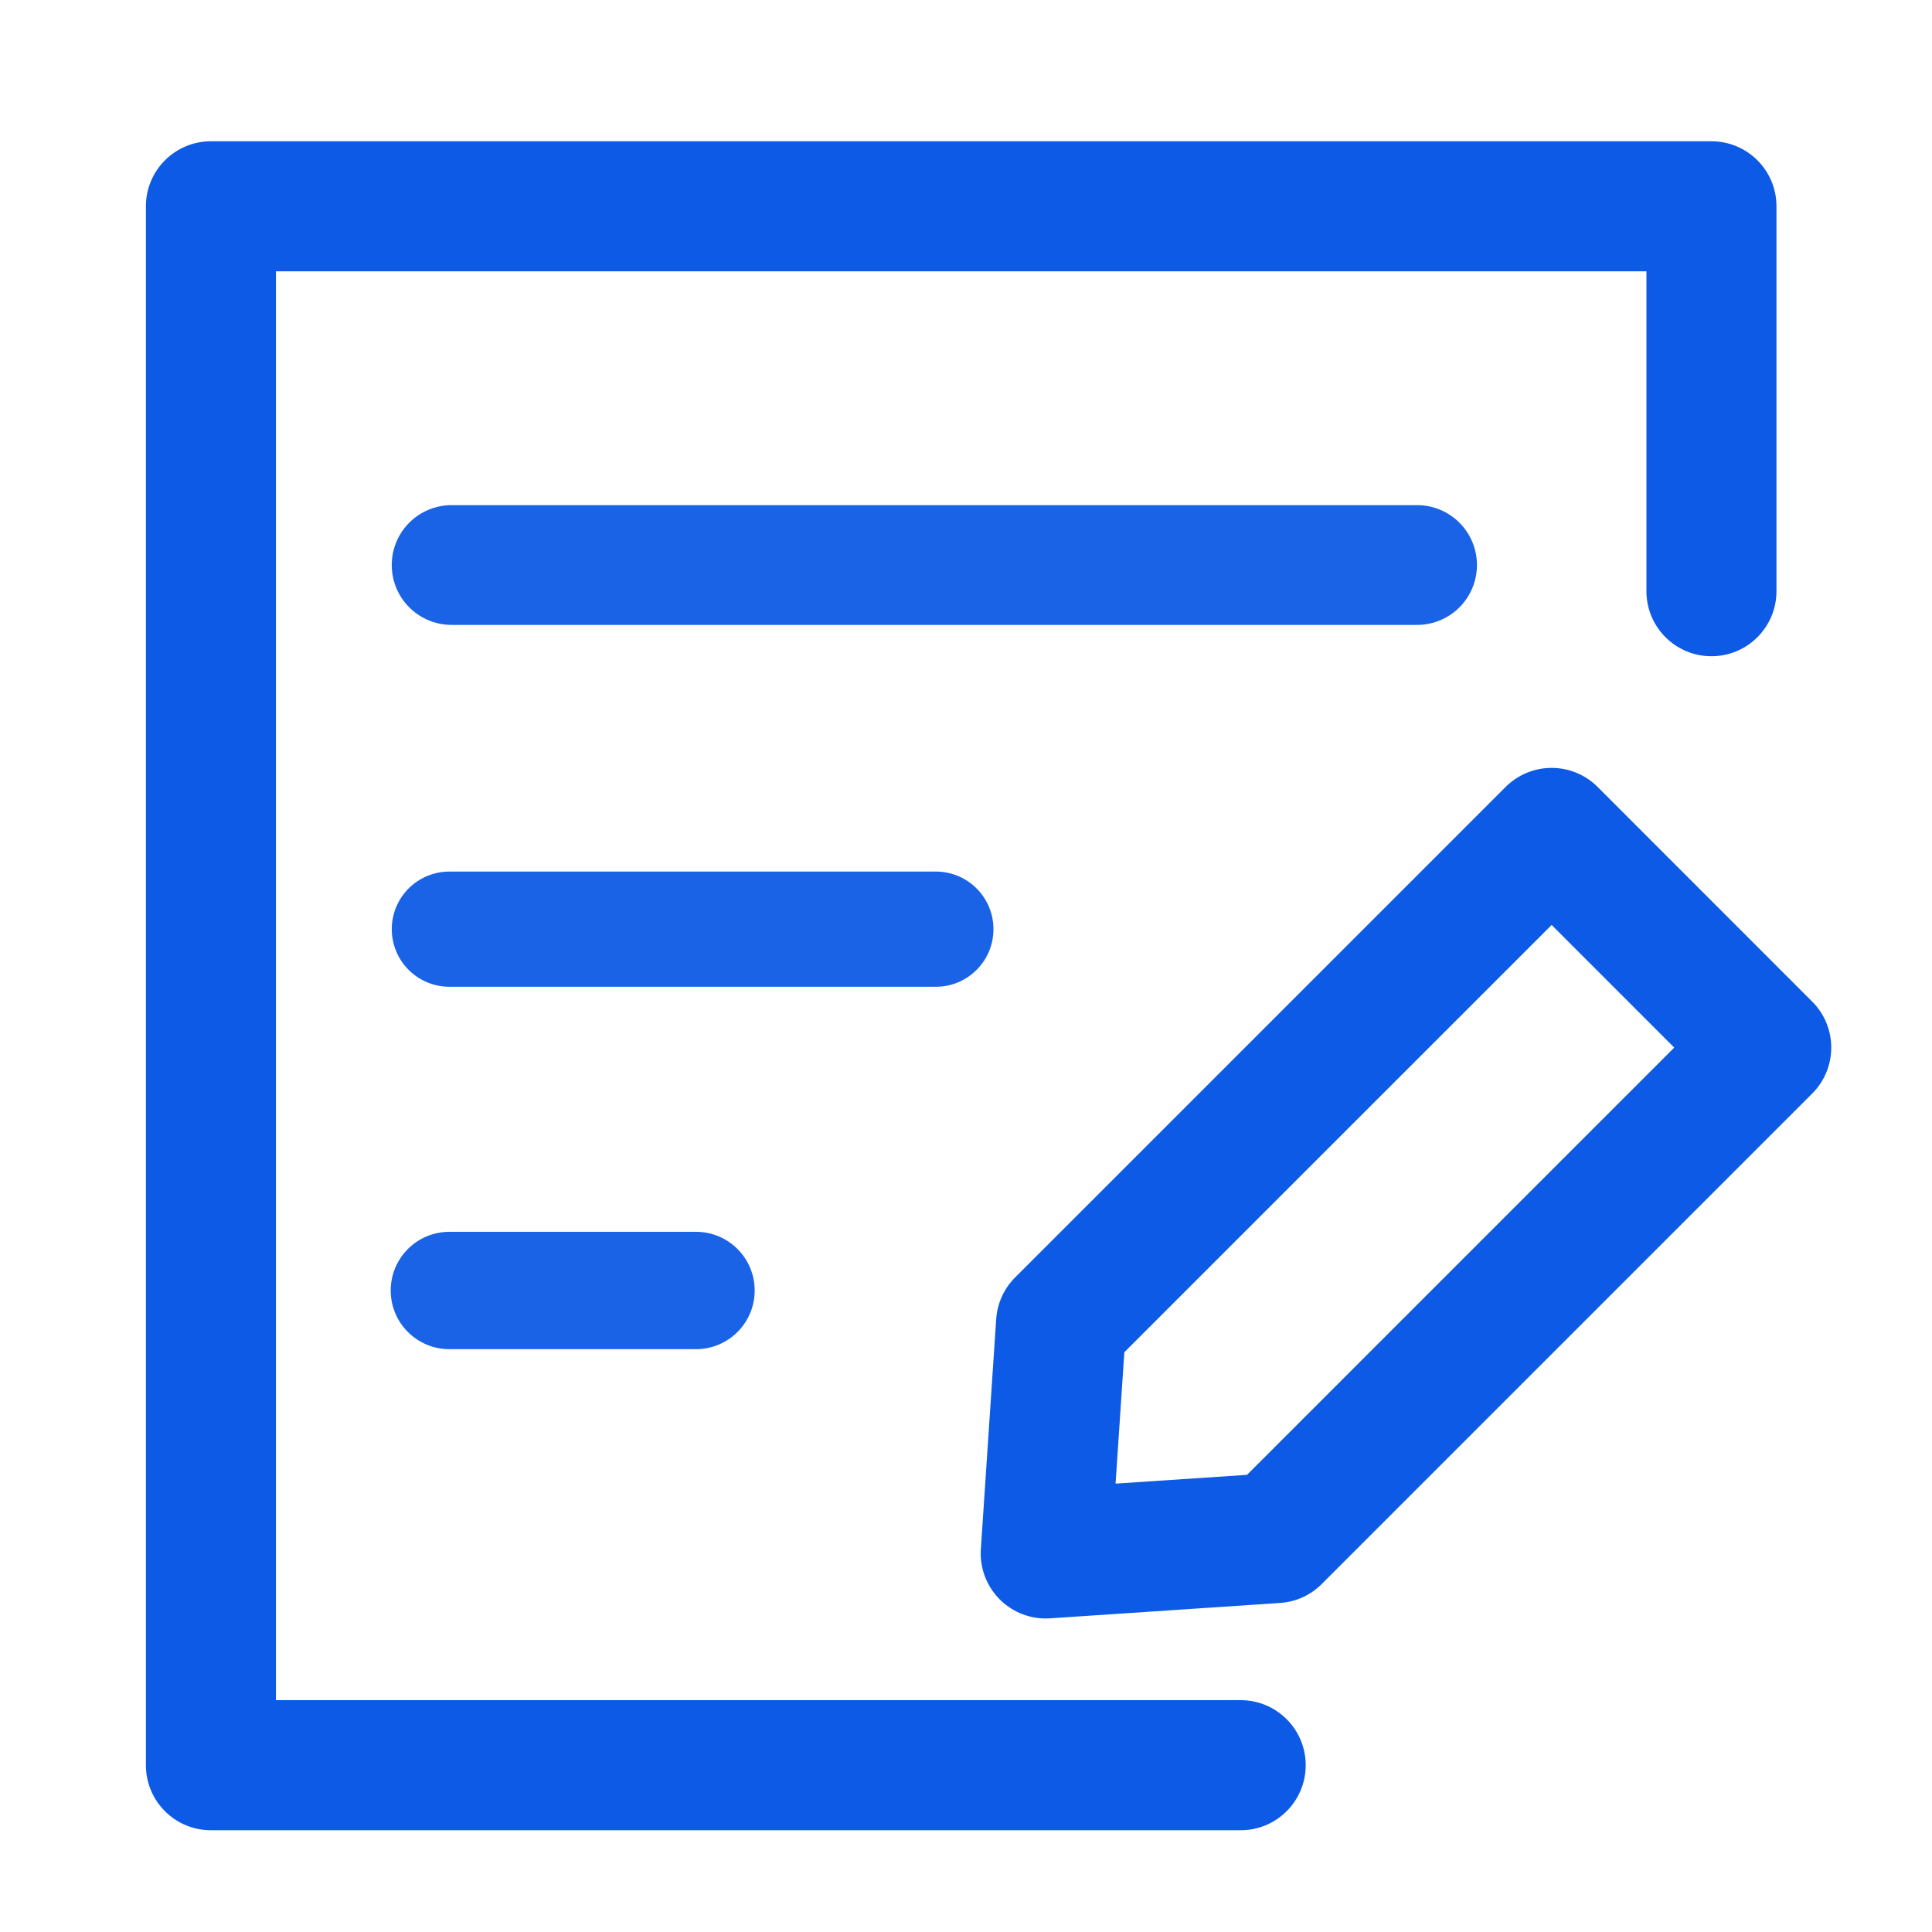 <?xml version="1.0" encoding="UTF-8"?>
<svg width="48px" height="48px" viewBox="0 0 48 48" version="1.1" xmlns="http://www.w3.org/2000/svg" xmlns:xlink="http://www.w3.org/1999/xlink">
    <title>资源调查与登记</title>
    <g id="基础数据-电子地图" stroke="none" stroke-width="1" fill="none" fill-rule="evenodd">
        <g id="基础平台-平台概览" transform="translate(-1437, -2372)" fill-rule="nonzero">
            <g id="资源调查与登记" transform="translate(1437, 2372)">
                <rect id="矩形" fill="#000000" opacity="0" x="0" y="0" width="48" height="48"></rect>
                <path d="M30.824,45.472 L5.241,45.472 C4.348,45.472 3.625,44.749 3.625,43.856 L3.625,5.125 C3.625,4.233 4.348,3.51 5.241,3.51 L42.52,3.51 C43.413,3.51 44.136,4.233 44.136,5.125 L44.136,14.688 C44.136,15.58 43.413,16.304 42.52,16.304 C41.628,16.304 40.905,15.58 40.905,14.688 L40.905,6.741 L6.856,6.741 L6.856,42.24 L30.824,42.24 C31.716,42.24 32.44,42.964 32.44,43.856 C32.44,44.749 31.716,45.472 30.824,45.472 Z" id="路径" fill="#0C5AE5"></path>
                <path d="M35.18,15.526 L11.247,15.526 C10.709,15.535 10.208,15.254 9.936,14.79 C9.665,14.325 9.665,13.75 9.936,13.286 C10.208,12.822 10.709,12.54 11.247,12.55 L35.18,12.55 C35.718,12.54 36.219,12.822 36.491,13.286 C36.763,13.75 36.763,14.325 36.491,14.79 C36.219,15.254 35.718,15.535 35.18,15.526 L35.18,15.526 Z M23.277,24.516 L11.19,24.516 C10.673,24.525 10.191,24.254 9.929,23.808 C9.668,23.361 9.668,22.808 9.929,22.362 C10.191,21.915 10.673,21.645 11.19,21.654 L23.277,21.654 C24.057,21.668 24.682,22.304 24.682,23.085 C24.682,23.865 24.057,24.502 23.277,24.516 Z M17.292,33.52 L11.165,33.52 C10.36,33.52 9.707,32.867 9.707,32.062 C9.707,31.257 10.36,30.604 11.165,30.604 L17.292,30.604 C18.097,30.604 18.75,31.257 18.75,32.062 C18.75,32.867 18.097,33.52 17.292,33.52 Z" id="形状" fill="#1A63E6"></path>
                <path d="M25.981,40.211 C25.534,40.211 25.107,40.025 24.802,39.699 C24.496,39.372 24.339,38.934 24.369,38.488 L24.75,32.775 C24.776,32.384 24.942,32.016 25.219,31.739 L37.406,19.552 C37.71,19.248 38.121,19.078 38.55,19.078 C38.979,19.078 39.39,19.249 39.693,19.552 L45.024,24.885 C45.327,25.187 45.497,25.598 45.497,26.027 C45.497,26.455 45.327,26.866 45.024,27.169 L32.836,39.357 C32.56,39.633 32.192,39.8 31.801,39.825 L26.088,40.207 C26.053,40.209 26.016,40.211 25.981,40.211 L25.981,40.211 Z M27.934,33.595 L27.716,36.86 L30.982,36.642 L41.596,26.027 L38.55,22.98 L27.934,33.595 Z" id="形状" fill="#0C5AE5"></path>
            </g>
        </g>
    </g>
</svg>